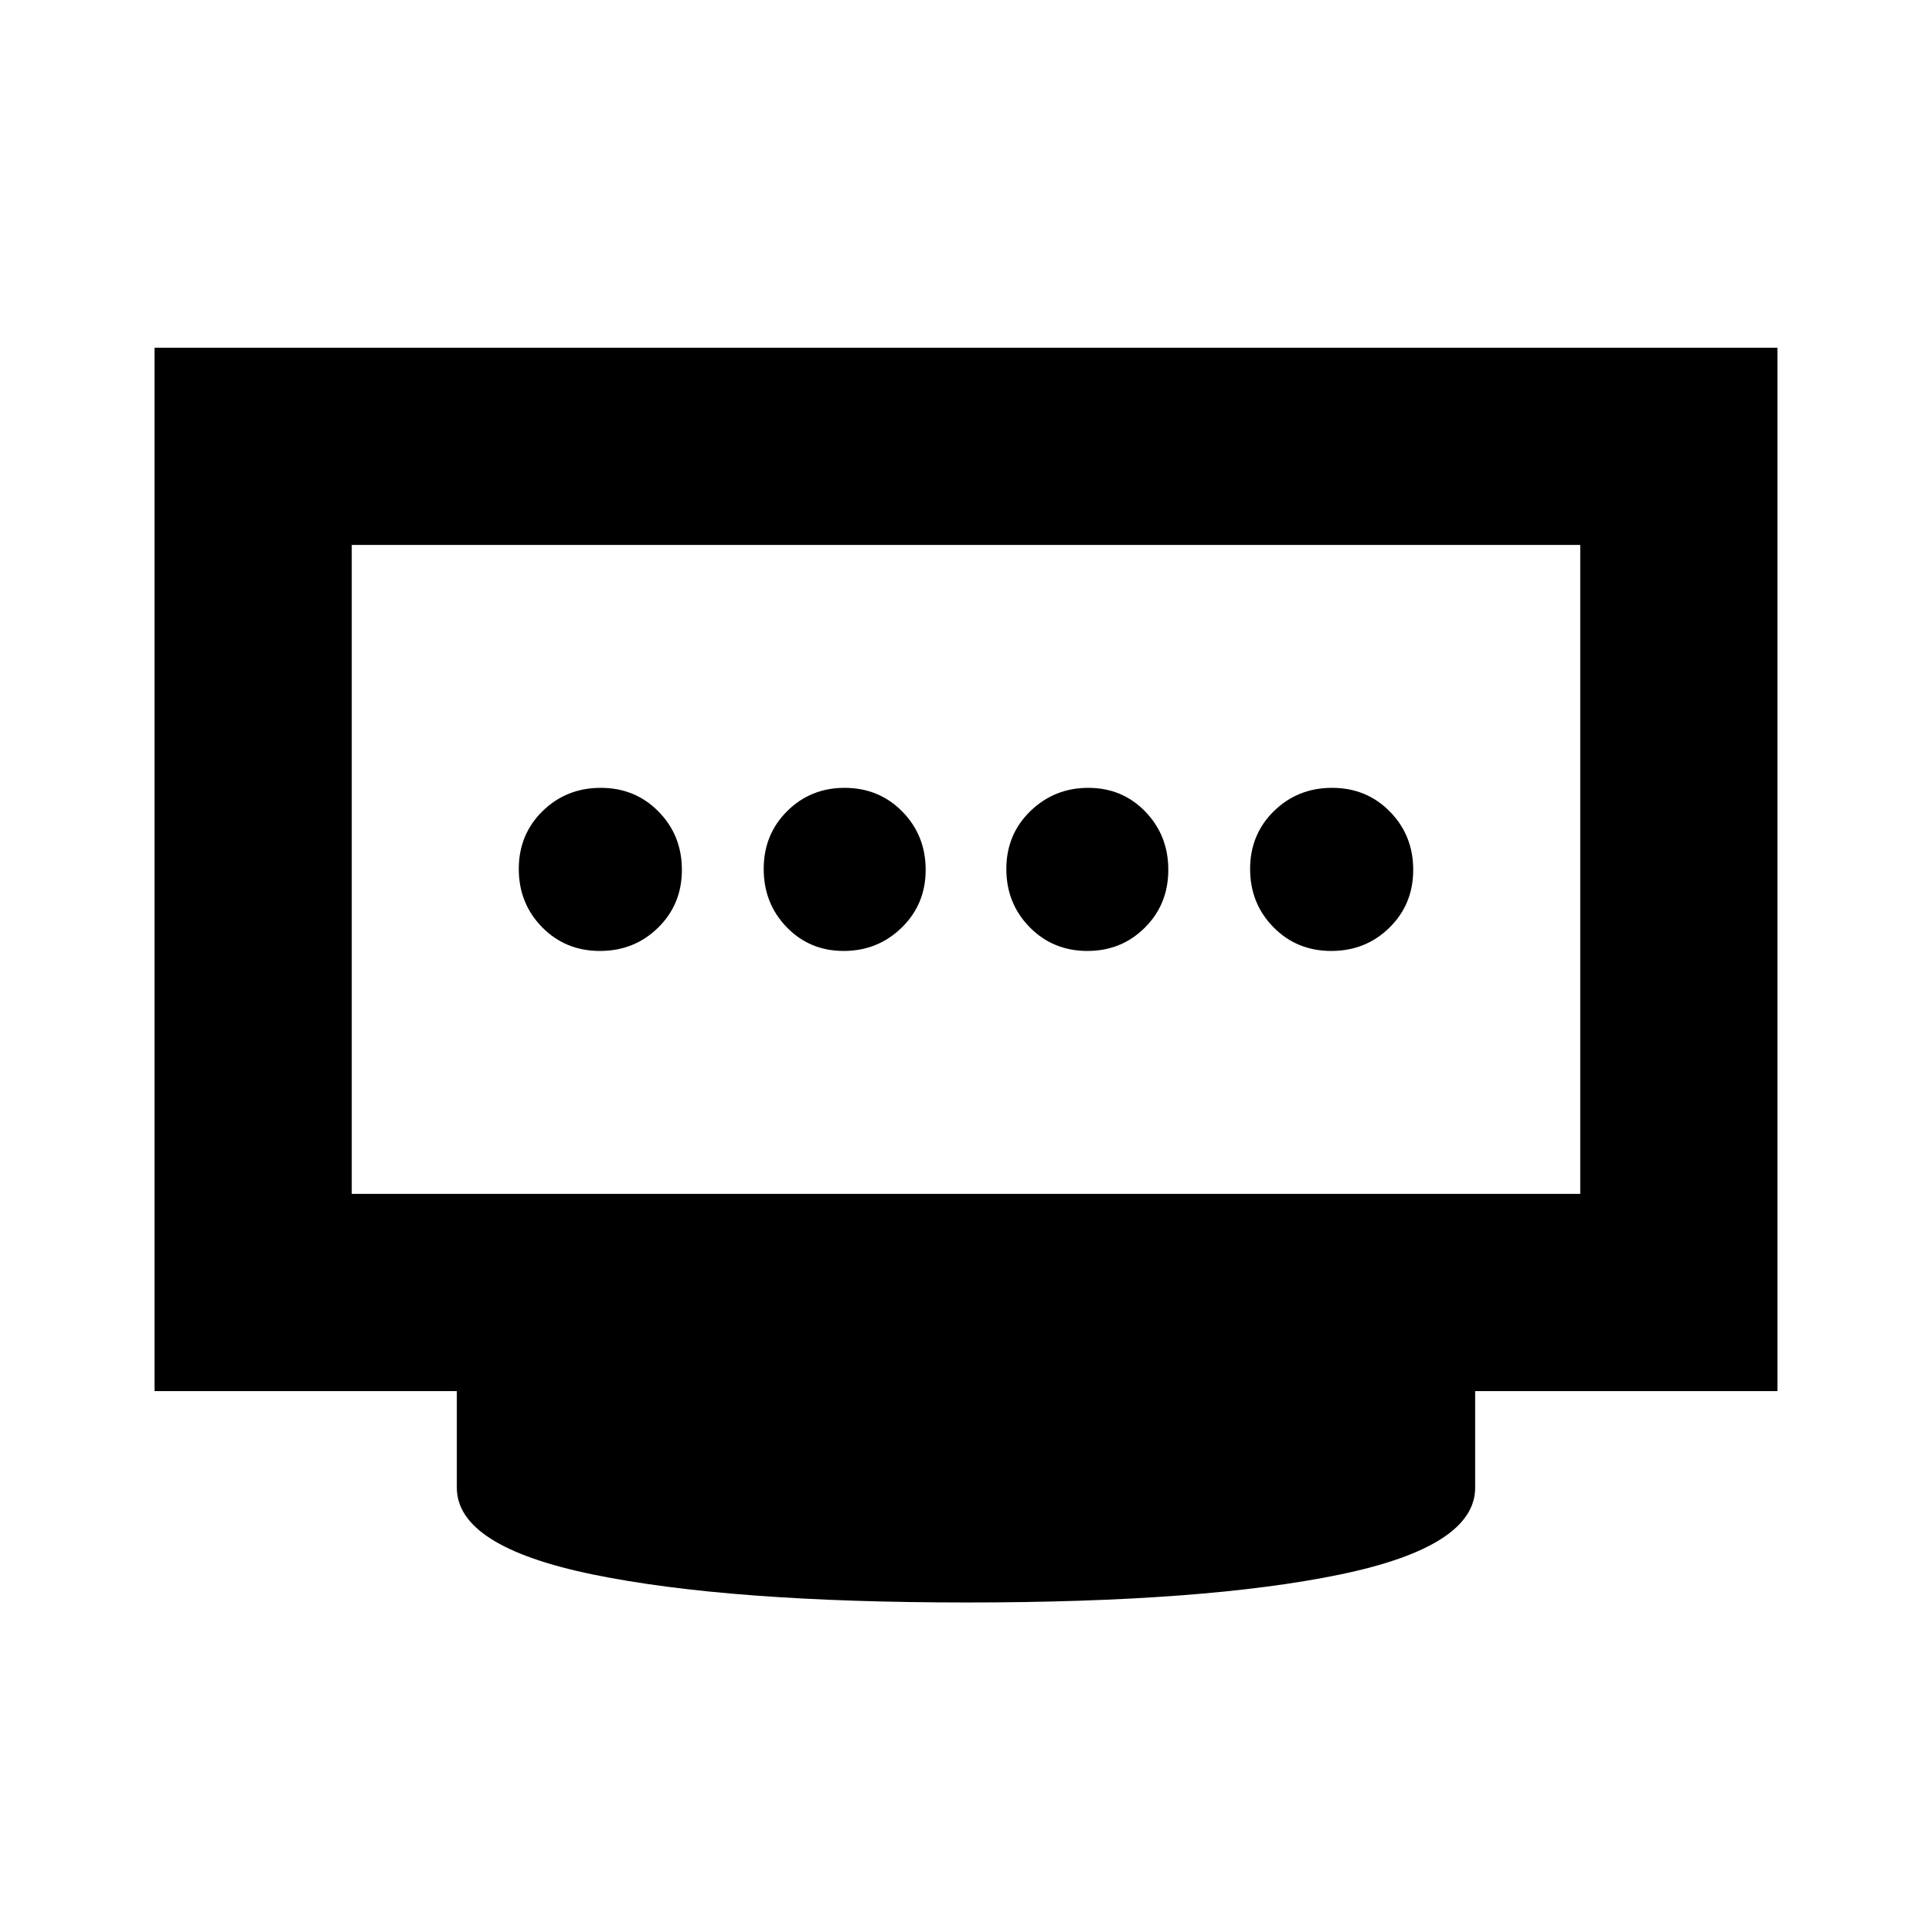 <svg xmlns="http://www.w3.org/2000/svg" height="20" viewBox="0 96 960 960" width="20"><path d="M419.234 568.522q16.896 0 28.81-11.59 11.913-11.589 11.913-28.721 0-17.133-11.59-28.933-11.589-11.8-28.722-11.8-16.892 0-28.529 11.59-11.638 11.589-11.638 28.721 0 17.133 11.43 28.933t28.326 11.8Zm-121.14 0q17.132 0 28.932-11.59 11.8-11.589 11.8-28.721 0-17.133-11.589-28.933-11.59-11.8-28.722-11.8-17.133 0-28.933 11.59-11.8 11.589-11.8 28.721 0 17.133 11.59 28.933 11.589 11.8 28.722 11.8Zm242.261 0q16.892 0 28.529-11.59 11.638-11.589 11.638-28.721 0-17.133-11.43-28.933t-28.326-11.8q-16.896 0-28.81 11.59-11.913 11.589-11.913 28.721 0 17.133 11.59 28.933 11.589 11.8 28.722 11.8Zm121.13 0q17.133 0 28.933-11.59 11.8-11.589 11.8-28.721 0-17.133-11.59-28.933-11.589-11.8-28.722-11.8-17.132 0-28.932 11.59-11.8 11.589-11.8 28.721 0 17.133 11.589 28.933 11.59 11.8 28.722 11.8ZM174.783 689.217h610.434V366.783H174.783v322.434ZM480.5 892.262q-118.327 0-185.914-13.913-67.587-13.913-67.587-43.131v-48H76.782V268.782h806.436v518.436H733.001v48q0 29.218-67.087 43.131T480.5 892.262ZM174.783 689.217V366.783v322.434Z"/></svg>